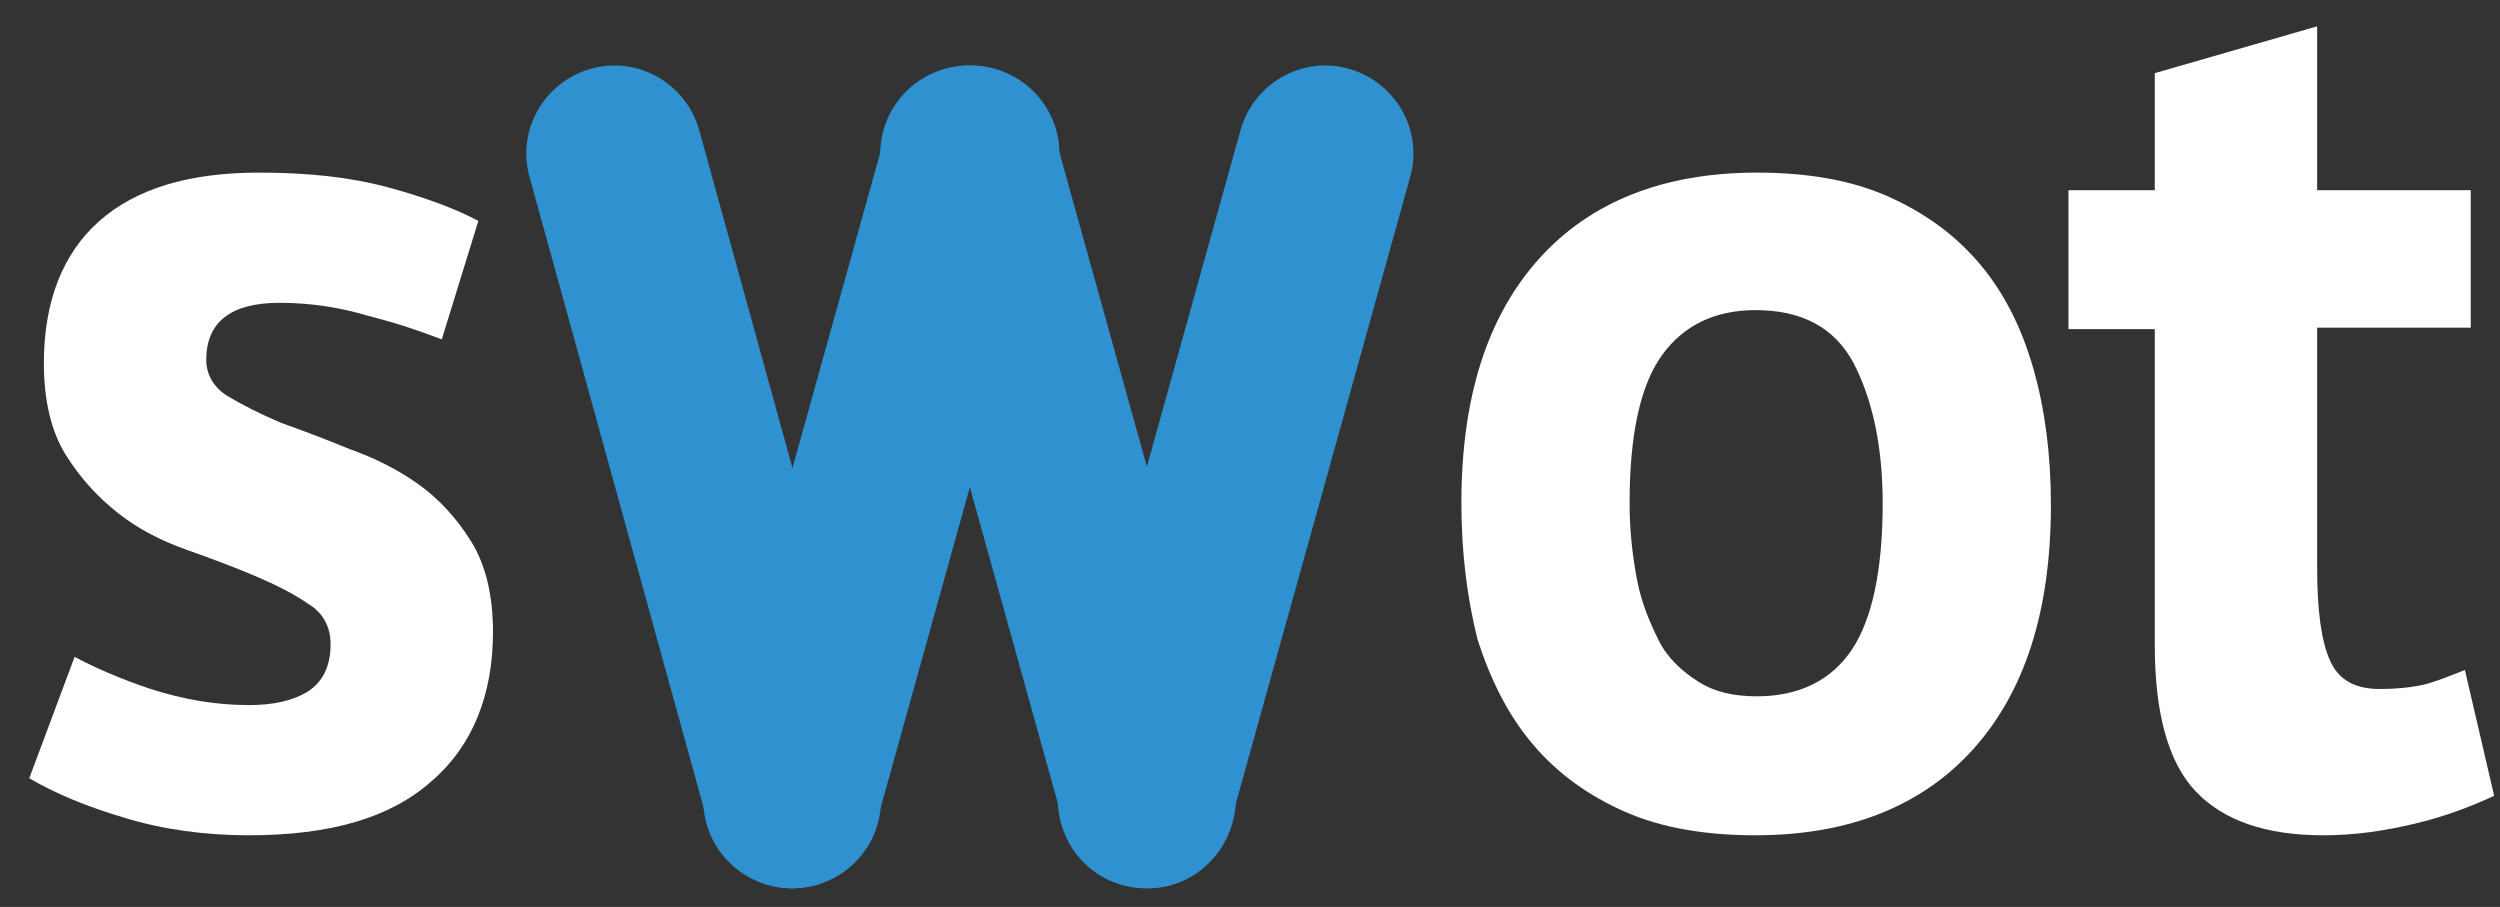 <svg viewBox="0 0 170.9 62" id="swot-logo" width="100%" height="100%"><rect x="0" y="0" width="170.9" height="62" fill="#333333" stroke="none"/><g clip-path="url(#swot-logo_b)"><g clip-path="url(#swot-logo_d)"><path fill="#fff" d="M22.6 44c0-1.1-.5-2.1-1.5-2.7-1-.7-2.2-1.3-3.6-1.9-1.4-.6-3-1.2-4.7-1.8s-3.3-1.4-4.7-2.5c-1.4-1.1-2.6-2.4-3.6-4S3 27.4 3 24.8c0-4.2 1.3-7.5 3.8-9.7 2.5-2.2 6.1-3.3 10.9-3.3 3.3 0 6.2.3 8.8 1 2.6.7 4.7 1.5 6.2 2.3l-2.5 8.1c-1.3-.5-3-1.1-5-1.6-2-.6-4-.9-6.1-.9-3.3 0-5 1.3-5 3.9 0 1 .5 1.9 1.5 2.5 1 .6 2.2 1.2 3.6 1.8 1.4.5 3 1.1 4.7 1.8 1.7.6 3.3 1.4 4.7 2.4 1.4 1 2.6 2.3 3.6 3.9s1.5 3.7 1.5 6.2c0 4.3-1.4 7.8-4.2 10.2-2.8 2.5-6.9 3.7-12.5 3.7-3 0-5.9-.4-8.5-1.2-2.7-.8-4.8-1.7-6.5-2.7l3.1-8.3c1.3.7 3.1 1.5 5.2 2.2 2.2.7 4.4 1.1 6.7 1.1 1.7 0 3-.3 4-.9 1.1-.7 1.6-1.8 1.6-3.3z"></path></g><g clip-path="url(#swot-logo_d)"><path fill="#fff" d="M141.4 13h5.9V5l11.1-3.2V13h10.5v9.4h-10.5v16.4c0 3 .3 5.1.9 6.4s1.7 1.9 3.4 1.9c1.1 0 2.1-.1 3-.3.8-.2 1.8-.6 2.8-1l2 8.6c-1.5.7-3.3 1.4-5.4 1.9-2.1.5-4.1.8-6.3.8-3.9 0-6.8-1-8.7-3-1.9-2-2.8-5.4-2.8-10V22.5h-5.9V13z"></path></g><g clip-path="url(#swot-logo_d)"><path fill="#fff" d="M99.9 34.4c0-7.3 1.8-12.8 5.3-16.7 3.5-3.9 8.5-5.9 14.9-5.9 3.4 0 6.4.5 8.9 1.6s4.6 2.6 6.3 4.6c1.7 2 2.9 4.4 3.7 7.2.8 2.8 1.2 5.9 1.2 9.3 0 7.3-1.8 12.8-5.3 16.7-3.5 3.9-8.5 5.9-14.9 5.9-3.4 0-6.4-.5-8.9-1.6s-4.6-2.6-6.3-4.6c-1.7-2-2.9-4.4-3.8-7.2-.7-2.8-1.1-5.9-1.1-9.3zm11.5 0c0 1.9.2 3.6.5 5.2s.9 3 1.5 4.2 1.6 2.1 2.7 2.8c1.1.7 2.4 1 4 1 2.9 0 5.1-1.1 6.5-3.2 1.4-2.1 2.1-5.5 2.1-10 0-3.9-.7-7.1-2-9.6-1.3-2.4-3.5-3.6-6.7-3.6-2.7 0-4.9 1-6.4 3.1s-2.2 5.5-2.2 10.1z"></path></g><g clip-path="url(#swot-logo_d)"><g clip-path="url(#swot-logo_f)"><path fill="#2F91CF" d="M55.8 60.5c-3.2.9-6.5-1-7.4-4.2L36.2 12.1c-.9-3.2 1-6.5 4.2-7.4 3.2-.9 6.5 1 7.4 4.2L60 53.1c.9 3.2-1 6.5-4.2 7.4"></path></g></g><g clip-path="url(#swot-logo_d)"><g clip-path="url(#swot-logo_h)"><path fill="#2F91CF" d="M52.5 60.5c3.2.9 6.5-1 7.4-4.2l12.3-44.2c.9-3.2-1-6.5-4.2-7.4-3.2-.9-6.5 1-7.4 4.2L48.3 53.1c-.9 3.2 1 6.5 4.2 7.4"></path></g></g><g clip-path="url(#swot-logo_d)"><g clip-path="url(#swot-logo_j)"><path fill="#2F91CF" d="M80.1 60.5c-3.2.9-6.5-1-7.4-4.2L60.4 12.1c-.9-3.2 1-6.5 4.2-7.4 3.2-.9 6.5 1 7.4 4.2l12.3 44.2c.8 3.2-1.1 6.5-4.2 7.4"></path></g></g><g clip-path="url(#swot-logo_d)"><g clip-path="url(#swot-logo_l)"><path fill="#2F91CF" d="M76.7 60.5c3.2.9 6.5-1 7.4-4.2l12.3-44.2c.9-3.2-1-6.5-4.2-7.4-3.2-.9-6.5 1-7.4 4.2L72.5 53.1c-.8 3.2 1 6.5 4.2 7.4"></path></g></g></g></svg>